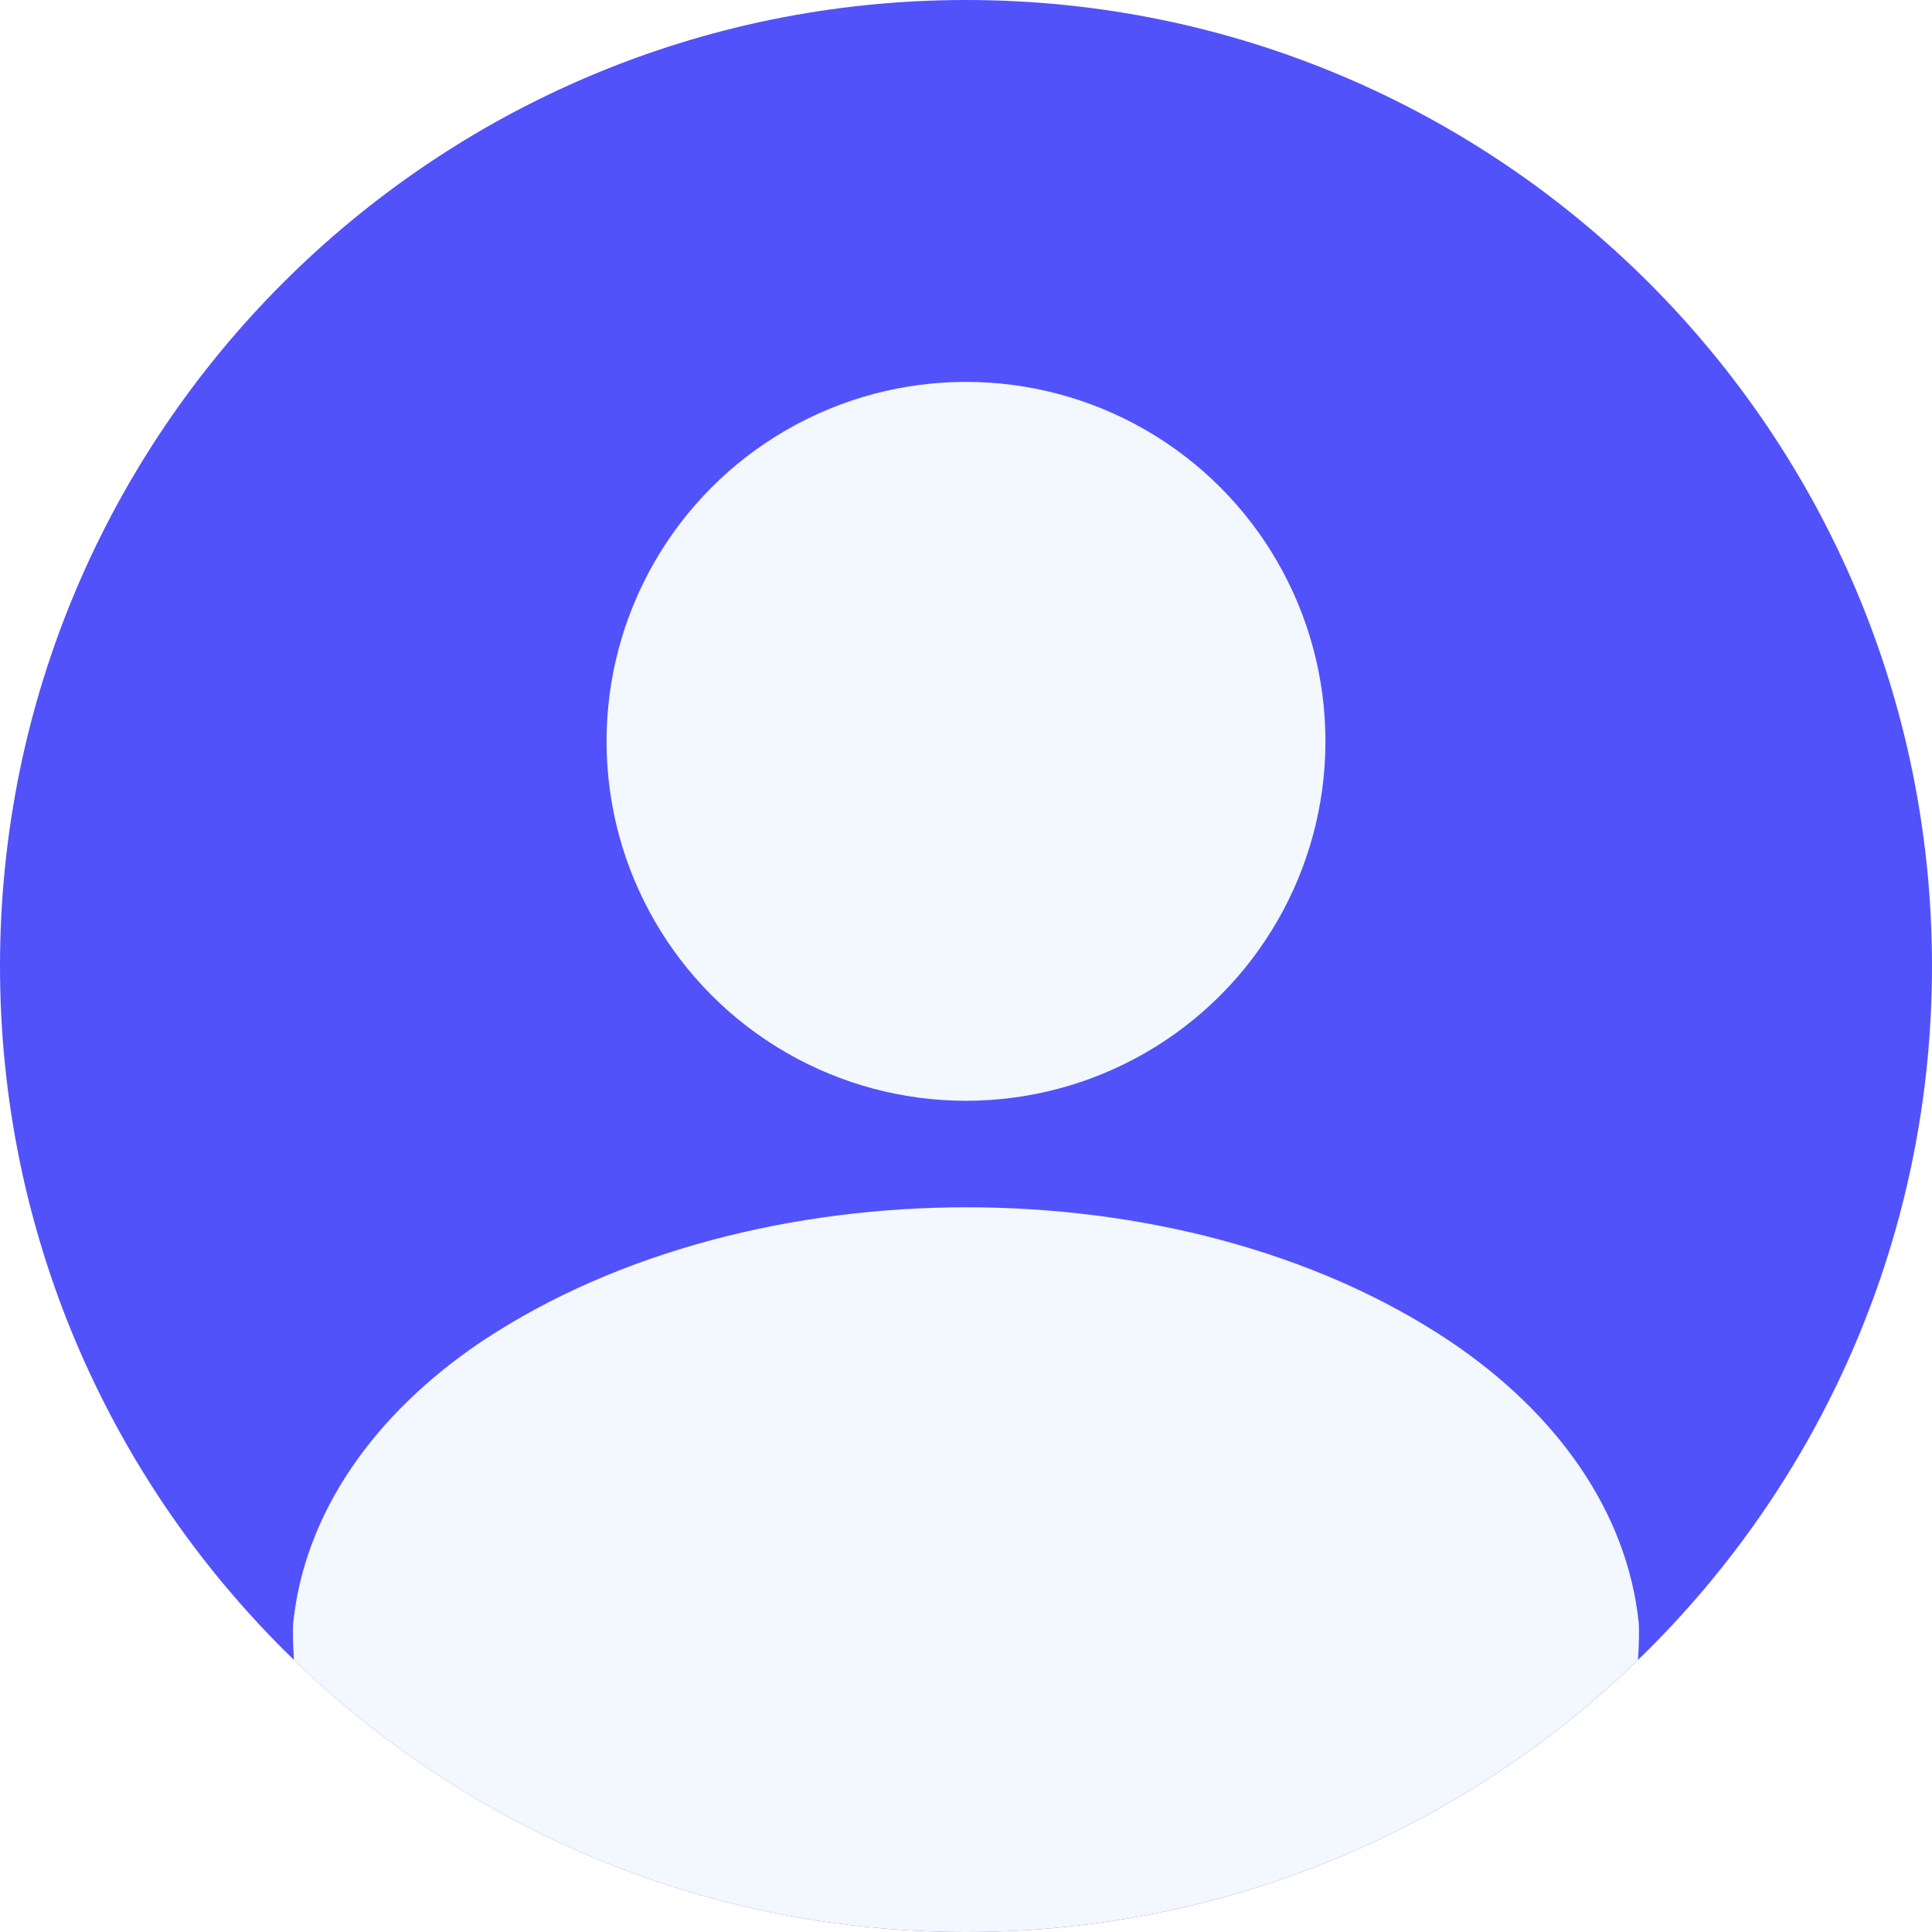 <svg width="64" height="64" viewBox="0 0 64 64" fill="none" xmlns="http://www.w3.org/2000/svg">
<rect width="64" height="64" fill="black"/>
<g id="Icons">
<rect width="1440" height="1867" transform="translate(-176 -781)" fill="white"/>
<g id="img_profile_default">
<path id="Union" d="M32 0C14.327 0 0 14.327 0 32C0 49.673 14.327 64 32 64C49.673 64 64 49.673 64 32C64 14.327 49.673 0 32 0Z" fill="#5252FA"/>
<path id="Intersect" d="M54.261 54.987C54.297 54.414 54.305 53.942 54.282 53.732C53.898 50.115 51.62 46.845 48.04 44.436L48.035 44.433C43.541 41.426 37.724 39.993 32.021 39.993C26.318 39.993 20.49 41.426 15.969 44.429L15.958 44.436C12.378 46.845 10.101 50.115 9.716 53.732C9.693 53.942 9.701 54.414 9.737 54.987C15.496 60.566 23.347 64 31.999 64C40.651 64 48.502 60.566 54.261 54.987Z" fill="#F3F7FE"/>
<circle id="Ellipse 293" cx="32" cy="24.558" r="11.907" fill="#F3F7FE"/>
</g>
</g>
</svg>

